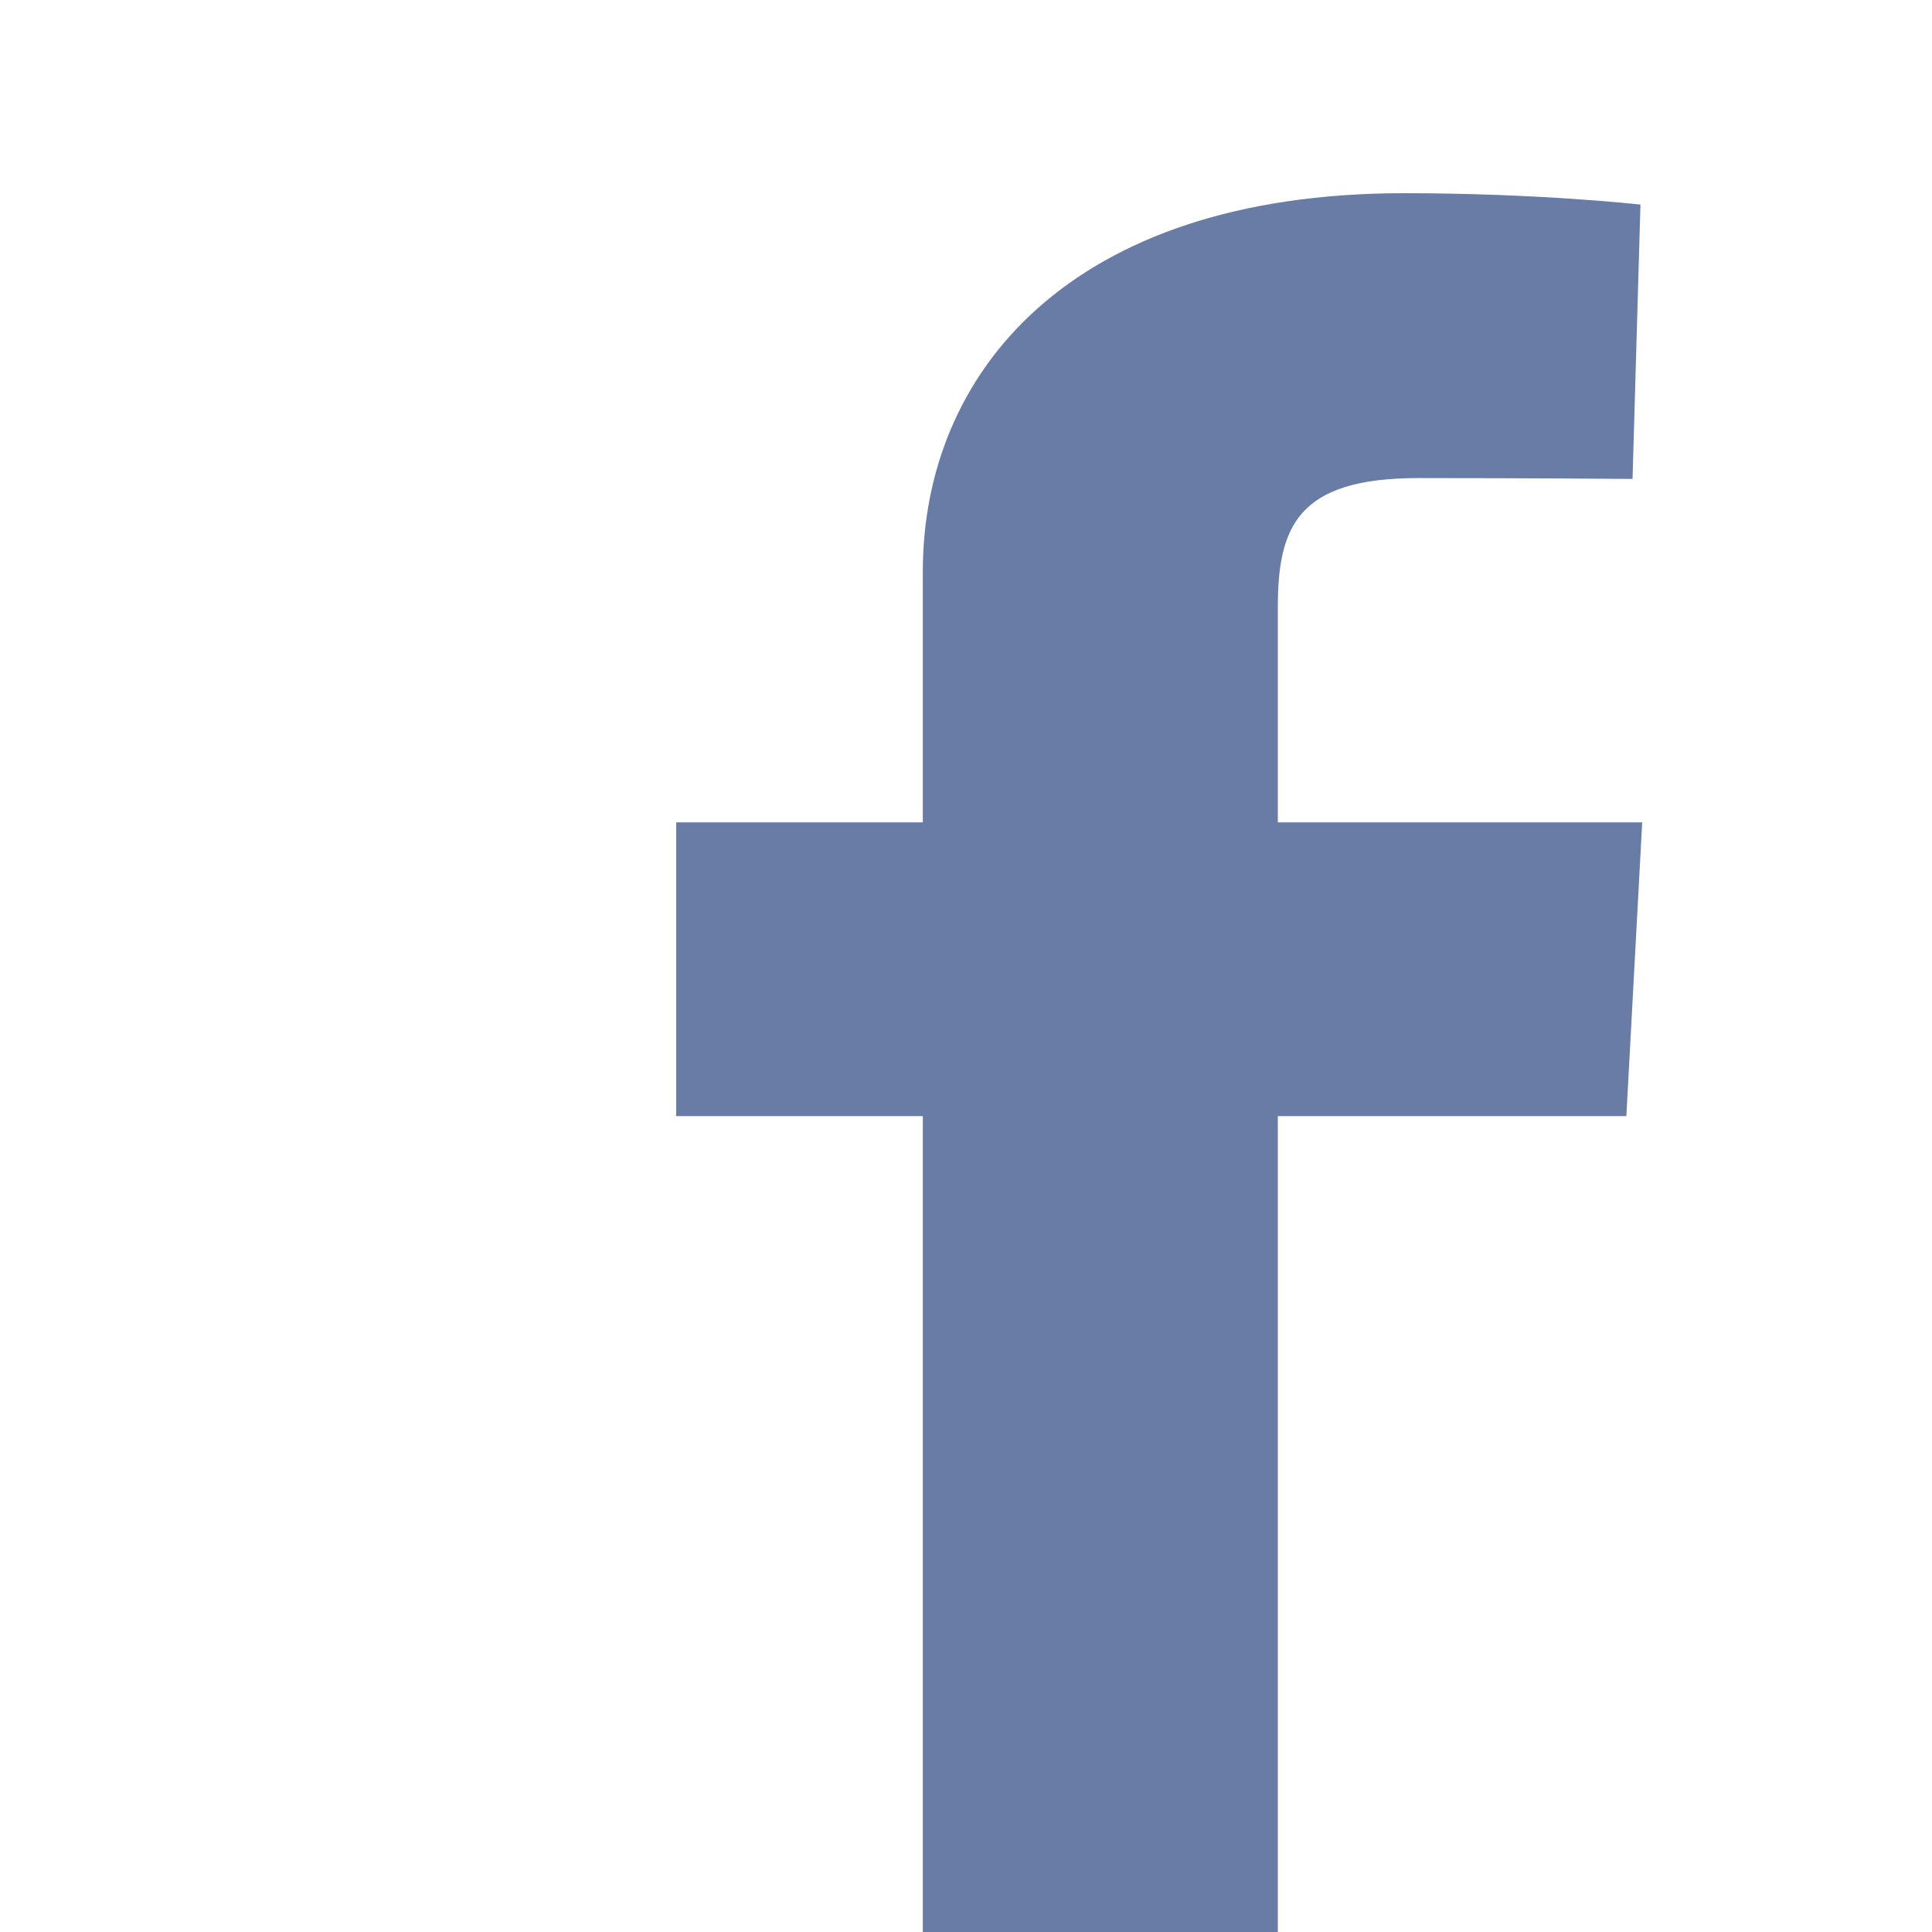 <svg width="20" height="20" viewBox="0 0 20 20" fill="none" xmlns="http://www.w3.org/2000/svg">
<path d="M9.553 20V11.554H7V8.513H9.553V5.915C9.553 3.874 11.061 2 14.535 2C15.942 2 16.982 2.118 16.982 2.118L16.9 4.958C16.9 4.958 15.839 4.949 14.682 4.949C13.429 4.949 13.228 5.454 13.228 6.292V8.513H17L16.836 11.554H13.228V20H9.553Z" fill="#697CA6"/>
</svg>
